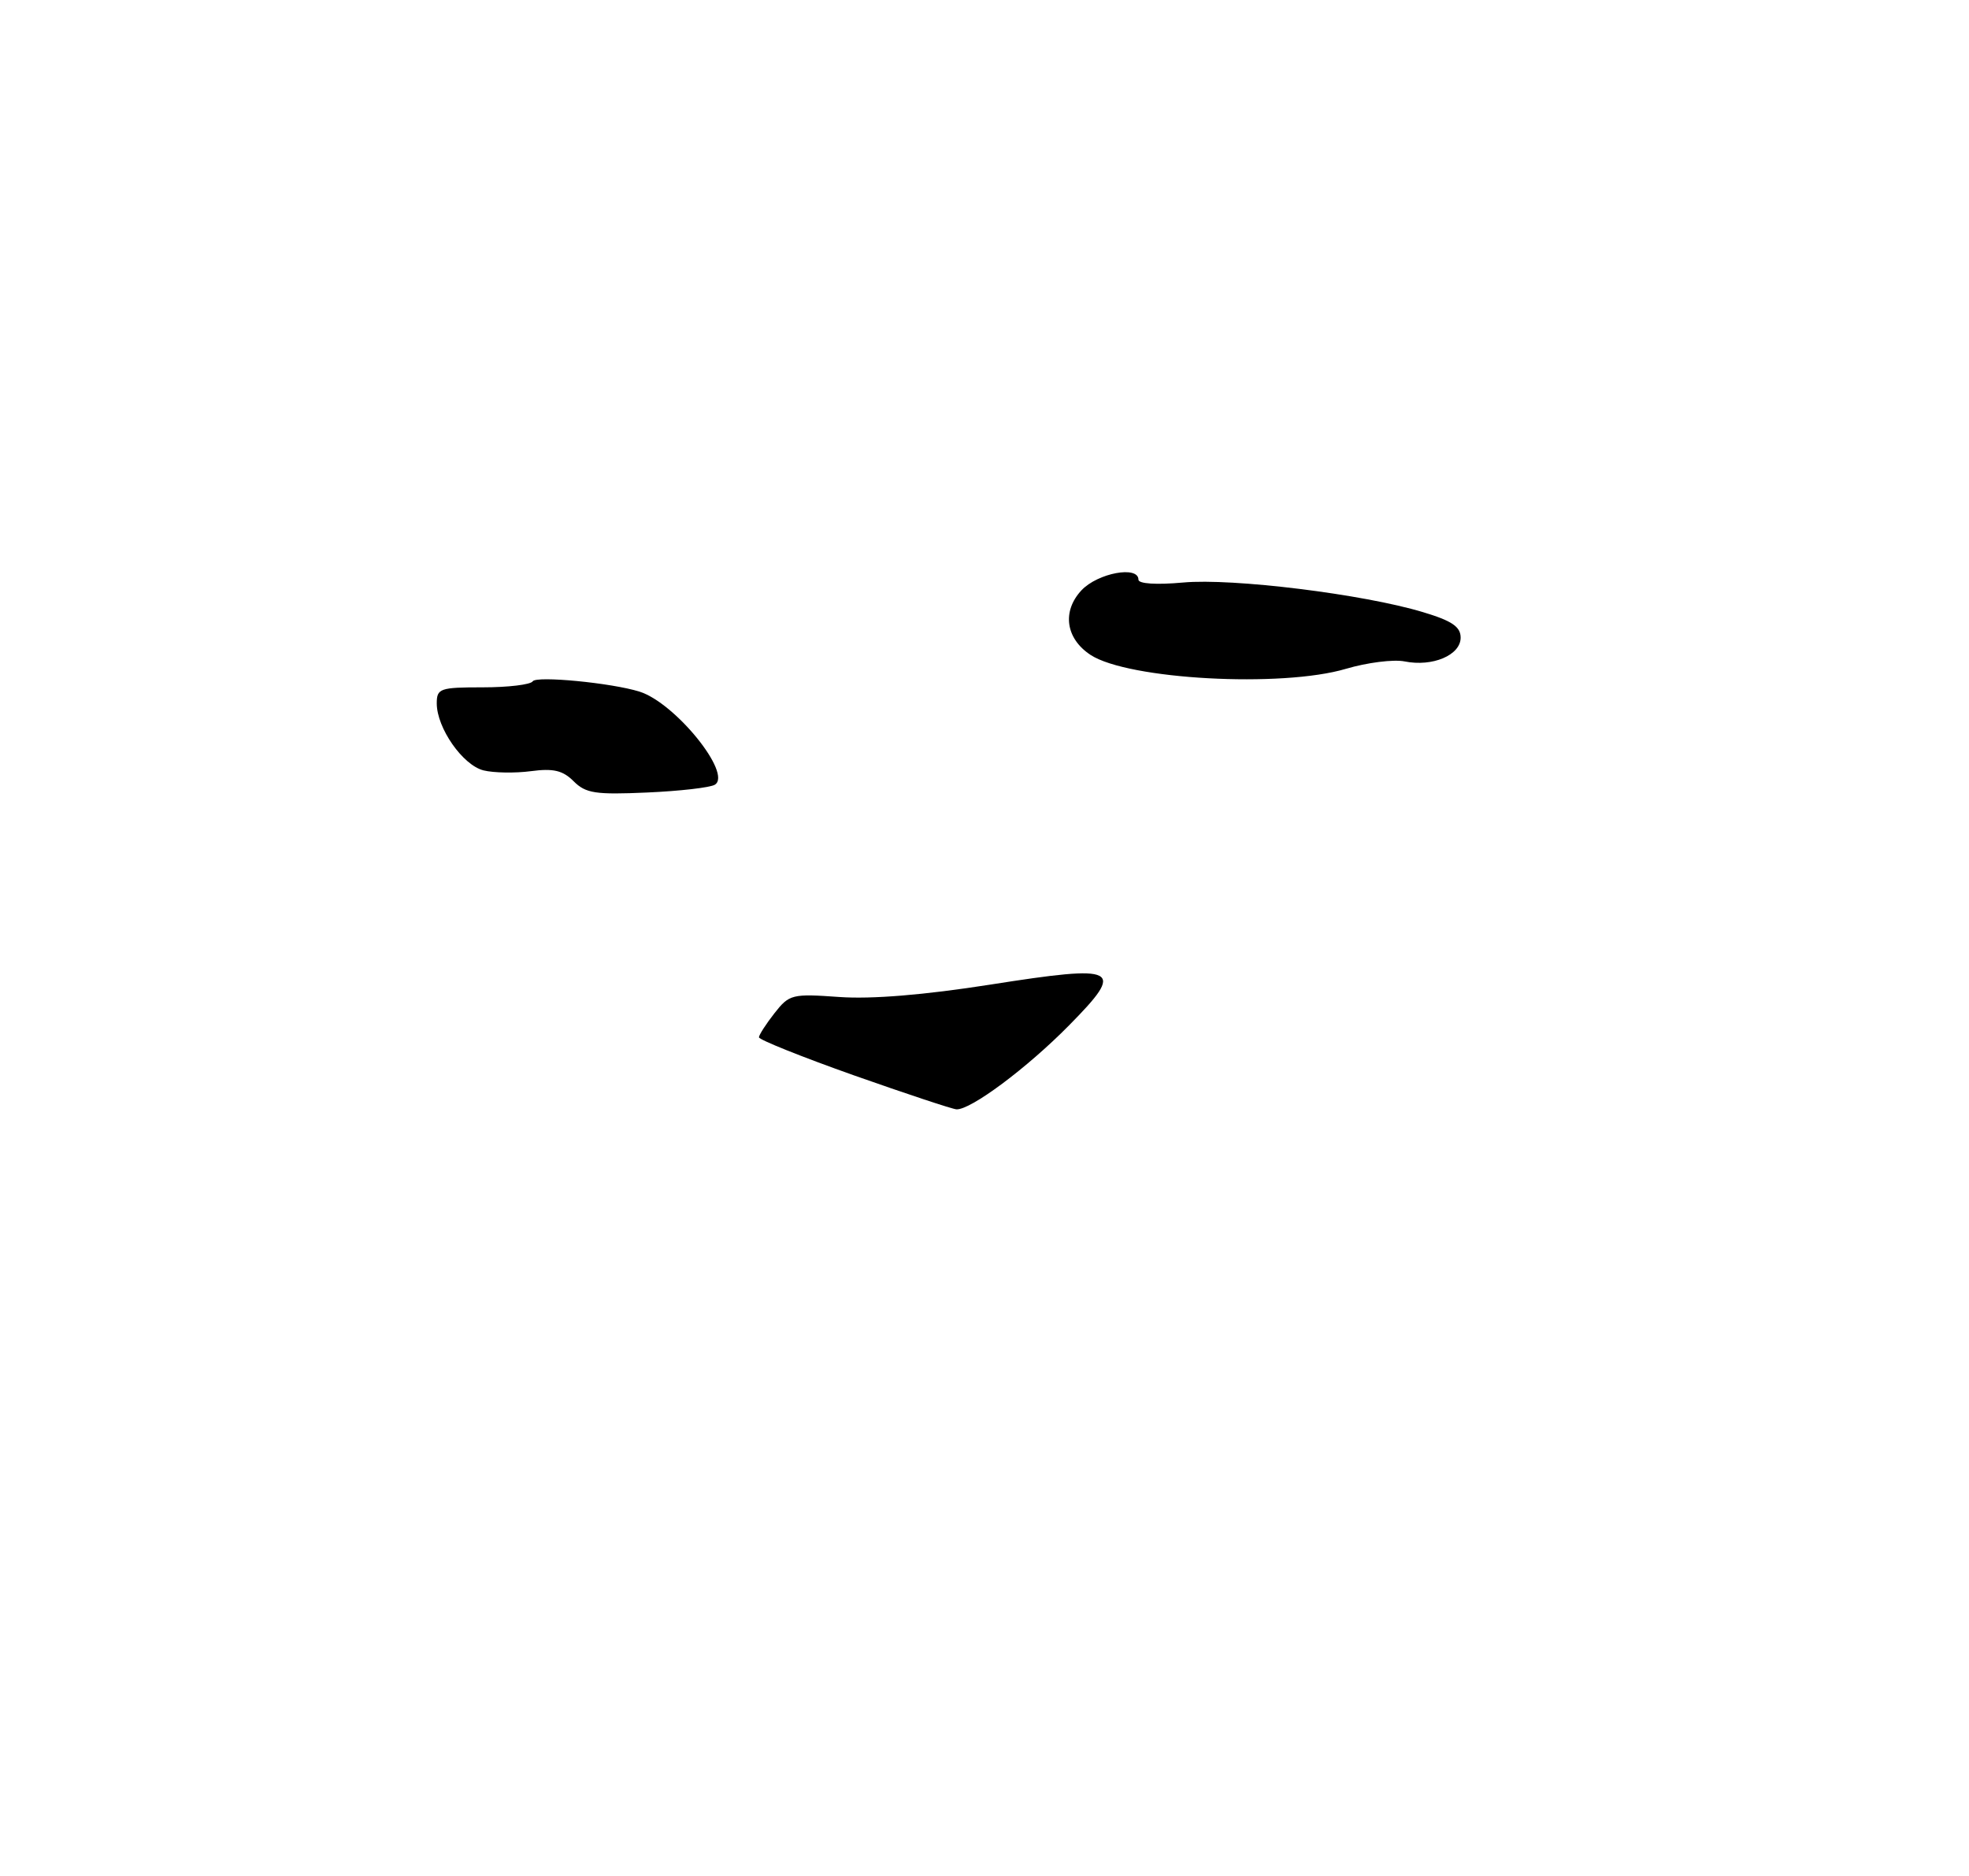 <?xml version="1.0" encoding="UTF-8" standalone="no"?>
<!DOCTYPE svg PUBLIC "-//W3C//DTD SVG 1.1//EN" "http://www.w3.org/Graphics/SVG/1.1/DTD/svg11.dtd" >
<svg xmlns="http://www.w3.org/2000/svg" xmlns:xlink="http://www.w3.org/1999/xlink" version="1.1" viewBox="0 0 275 262">
 <g >
 <path fill="currentColor"
d=" M 99.84 109.60 C 102.31 108.07 94.30 98.17 89.32 96.60 C 85.44 95.38 74.89 94.36 74.40 95.16 C 74.12 95.62 70.98 96.00 67.44 96.00 C 61.43 96.00 61.00 96.15 61.00 98.25 C 61.01 101.69 64.63 106.87 67.53 107.60 C 68.95 107.95 71.93 108.00 74.14 107.71 C 77.28 107.29 78.60 107.60 80.12 109.12 C 81.81 110.81 83.17 111.01 90.37 110.69 C 94.94 110.49 99.20 110.00 99.84 109.60 Z  M 187.99 93.41 C 190.94 92.54 194.62 92.07 196.17 92.38 C 200.08 93.17 204.00 91.50 204.00 89.06 C 204.00 87.54 202.79 86.71 198.75 85.50 C 190.40 82.98 172.15 80.73 165.25 81.36 C 161.52 81.70 159.00 81.54 159.00 80.96 C 159.00 78.97 153.32 80.03 151.05 82.44 C 148.30 85.38 148.83 89.18 152.31 91.47 C 157.56 94.91 179.01 96.08 187.99 93.41 Z  M 119.25 150.19 C 111.97 147.61 106.01 145.22 106.00 144.88 C 106.00 144.55 106.98 143.03 108.17 141.51 C 110.24 138.87 110.63 138.78 117.23 139.25 C 121.72 139.57 129.06 138.97 138.31 137.52 C 156.32 134.69 157.24 135.17 149.30 143.22 C 143.42 149.19 135.55 155.05 133.58 154.94 C 132.99 154.90 126.54 152.76 119.25 150.19 Z "/>
</g>
</svg>